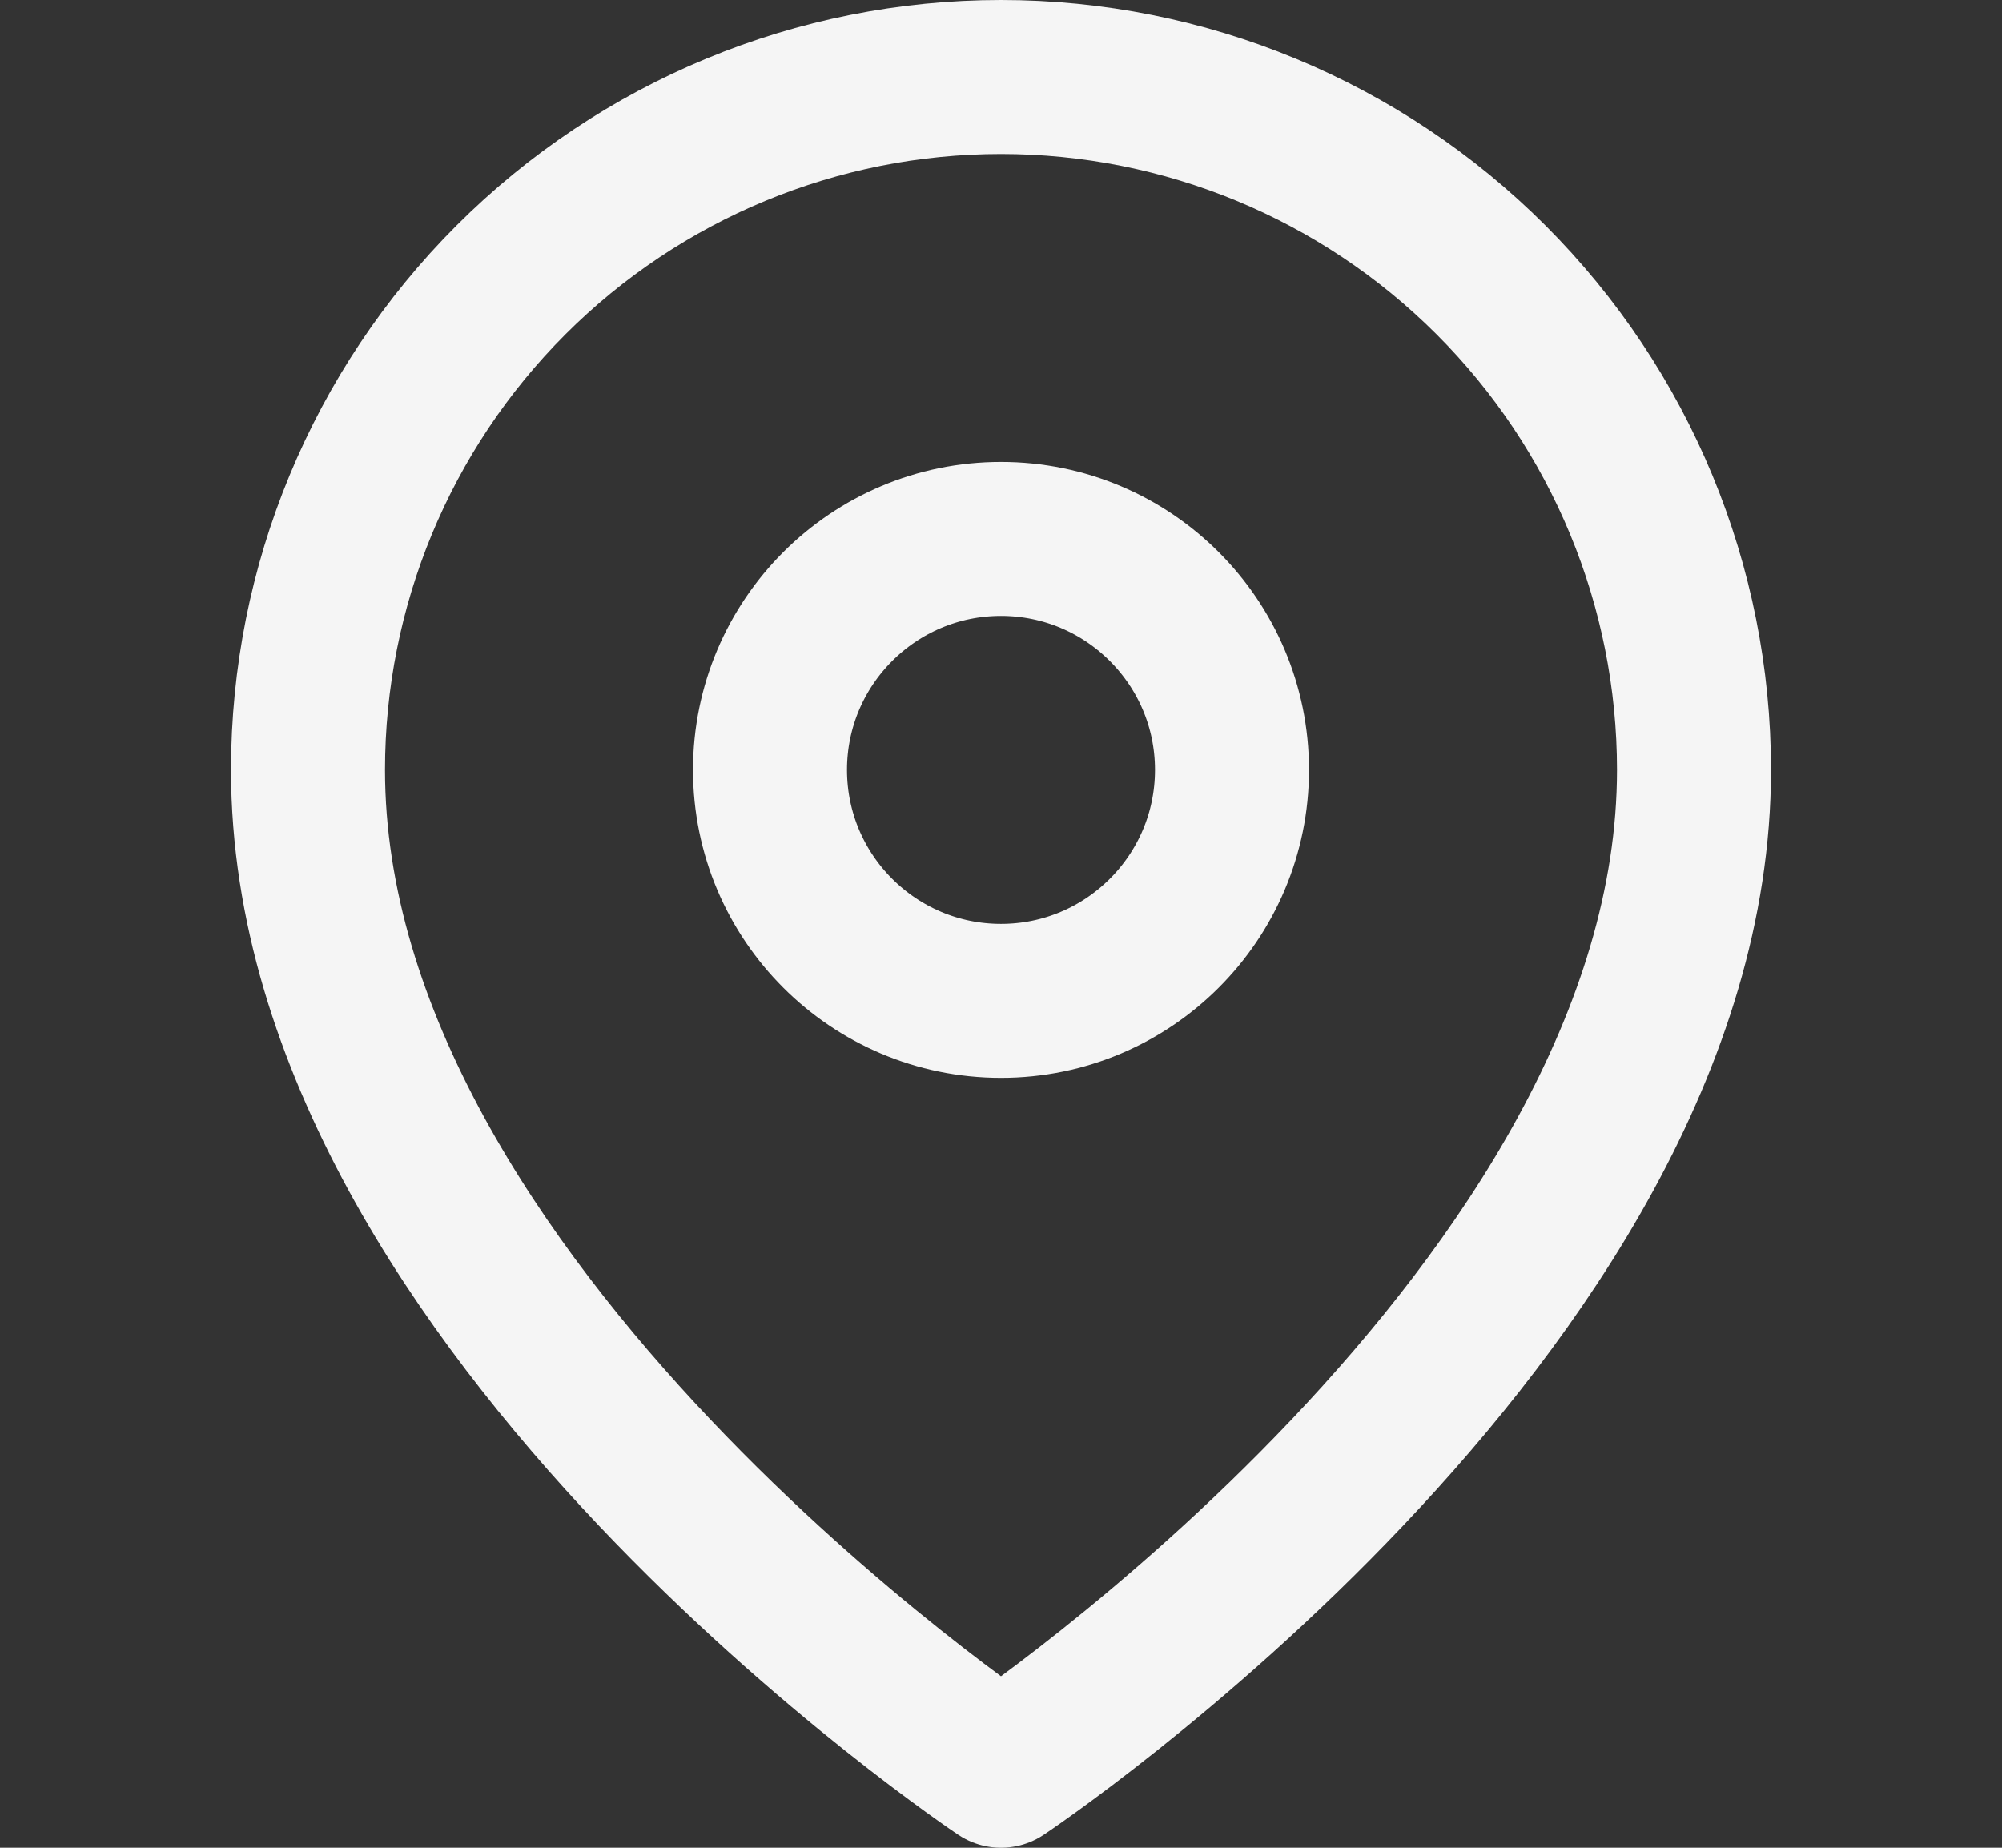 <svg width="13" height="12" viewBox="0 0 13 12" fill="none" xmlns="http://www.w3.org/2000/svg">
    <rect x="0" y="0" width="13" height="12" fill="#333333" stroke="none"/>
    <path d="M11 5C11 8.5 6.5 11.5 6.5 11.5C6.5 11.5 2 8.5 2 5C2 3.807 2.474 2.662 3.318 1.818C4.162 0.974 5.307 0.5 6.5 0.5C7.693 0.5 8.838 0.974 9.682 1.818C10.526 2.662 11 3.807 11 5Z" stroke="#F5F5F5" stroke-linecap="round" stroke-linejoin="round"/>
    <path d="M6.5 6.5C7.328 6.5 8 5.828 8 5C8 4.172 7.328 3.5 6.5 3.5C5.672 3.5 5 4.172 5 5C5 5.828 5.672 6.5 6.5 6.5Z" stroke="#F5F5F5" stroke-linecap="round" stroke-linejoin="round"/>
</svg>
